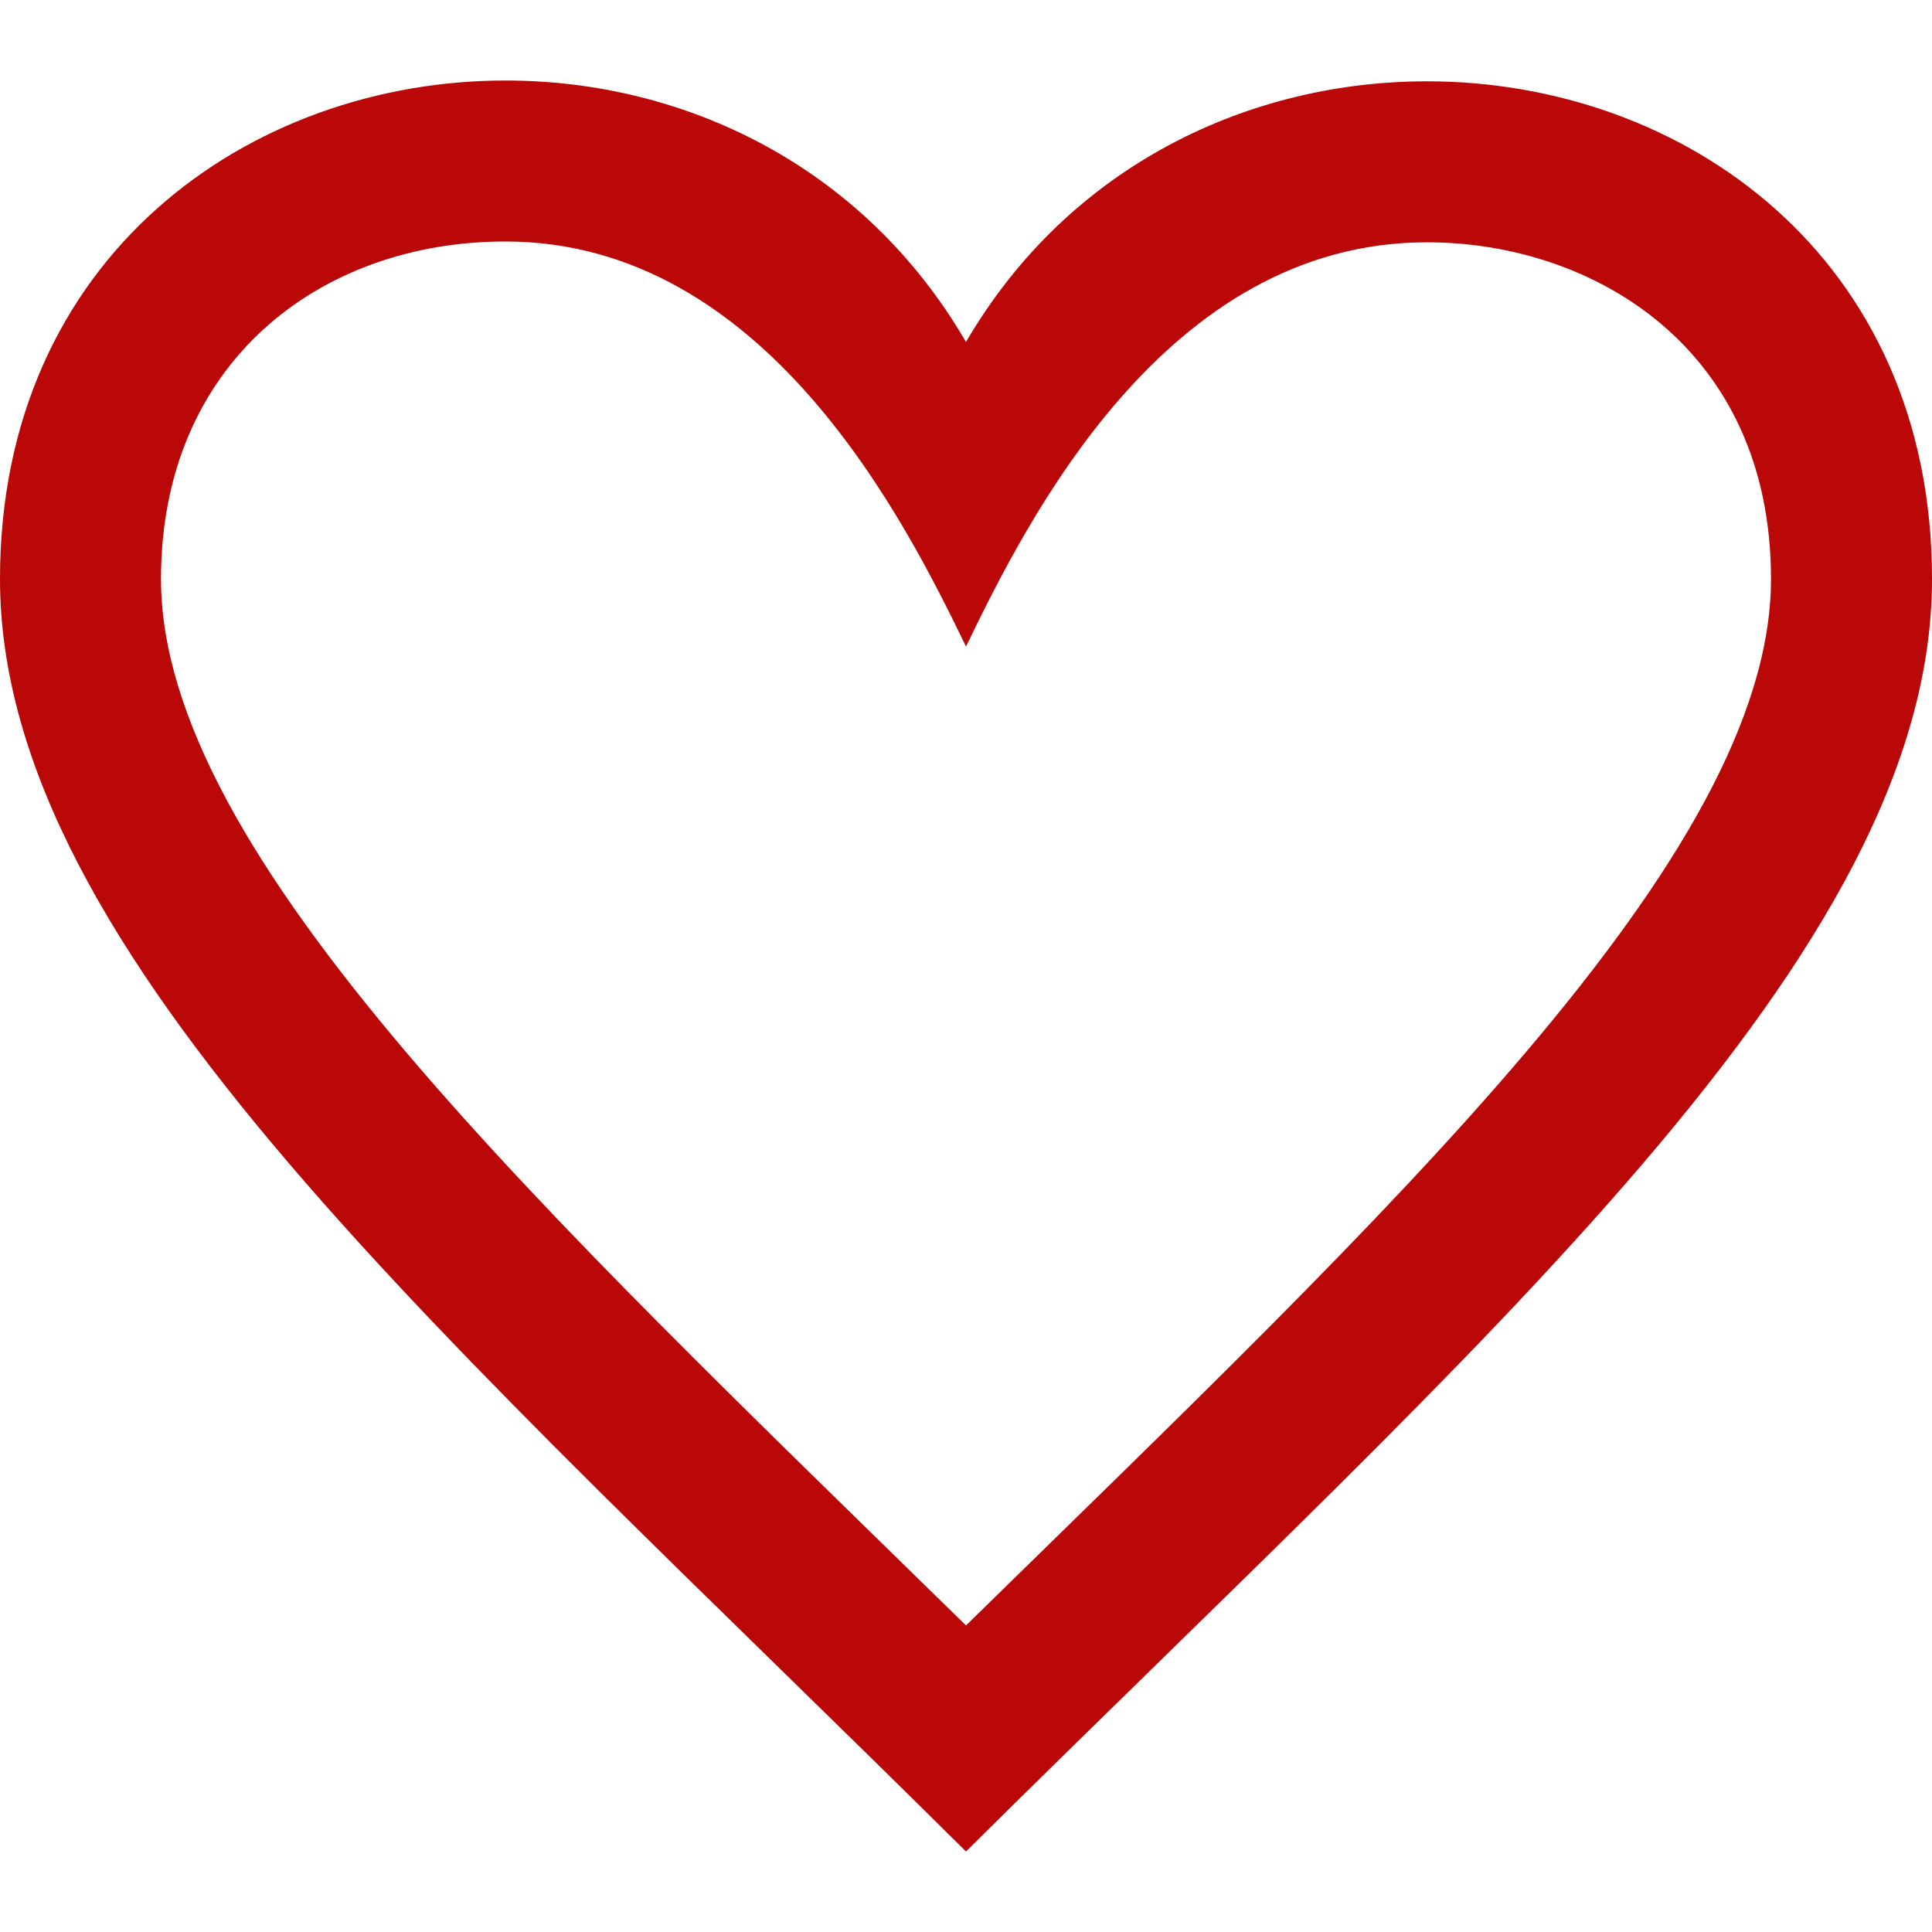 <svg xmlns="http://www.w3.org/2000/svg" width="24" height="24" viewBox="0 0 24 24" fill="#ba0707"><path d="M6.28 3c3.236.001 4.973 3.491 5.72 5.031.75-1.547 2.469-5.021 5.726-5.021 2.058 0 4.274 1.309 4.274 4.182 0 3.442-4.744 7.851-10 13-5.258-5.151-10-9.559-10-13 0-2.676 1.965-4.193 4.28-4.192zm.001-2c-3.183 0-6.281 2.187-6.281 6.192 0 4.661 5.57 9.427 12 15.808 6.43-6.381 12-11.147 12-15.808 0-4.011-3.097-6.182-6.274-6.182-2.204 0-4.446 1.042-5.726 3.238-1.285-2.206-3.522-3.248-5.719-3.248z"/></svg>